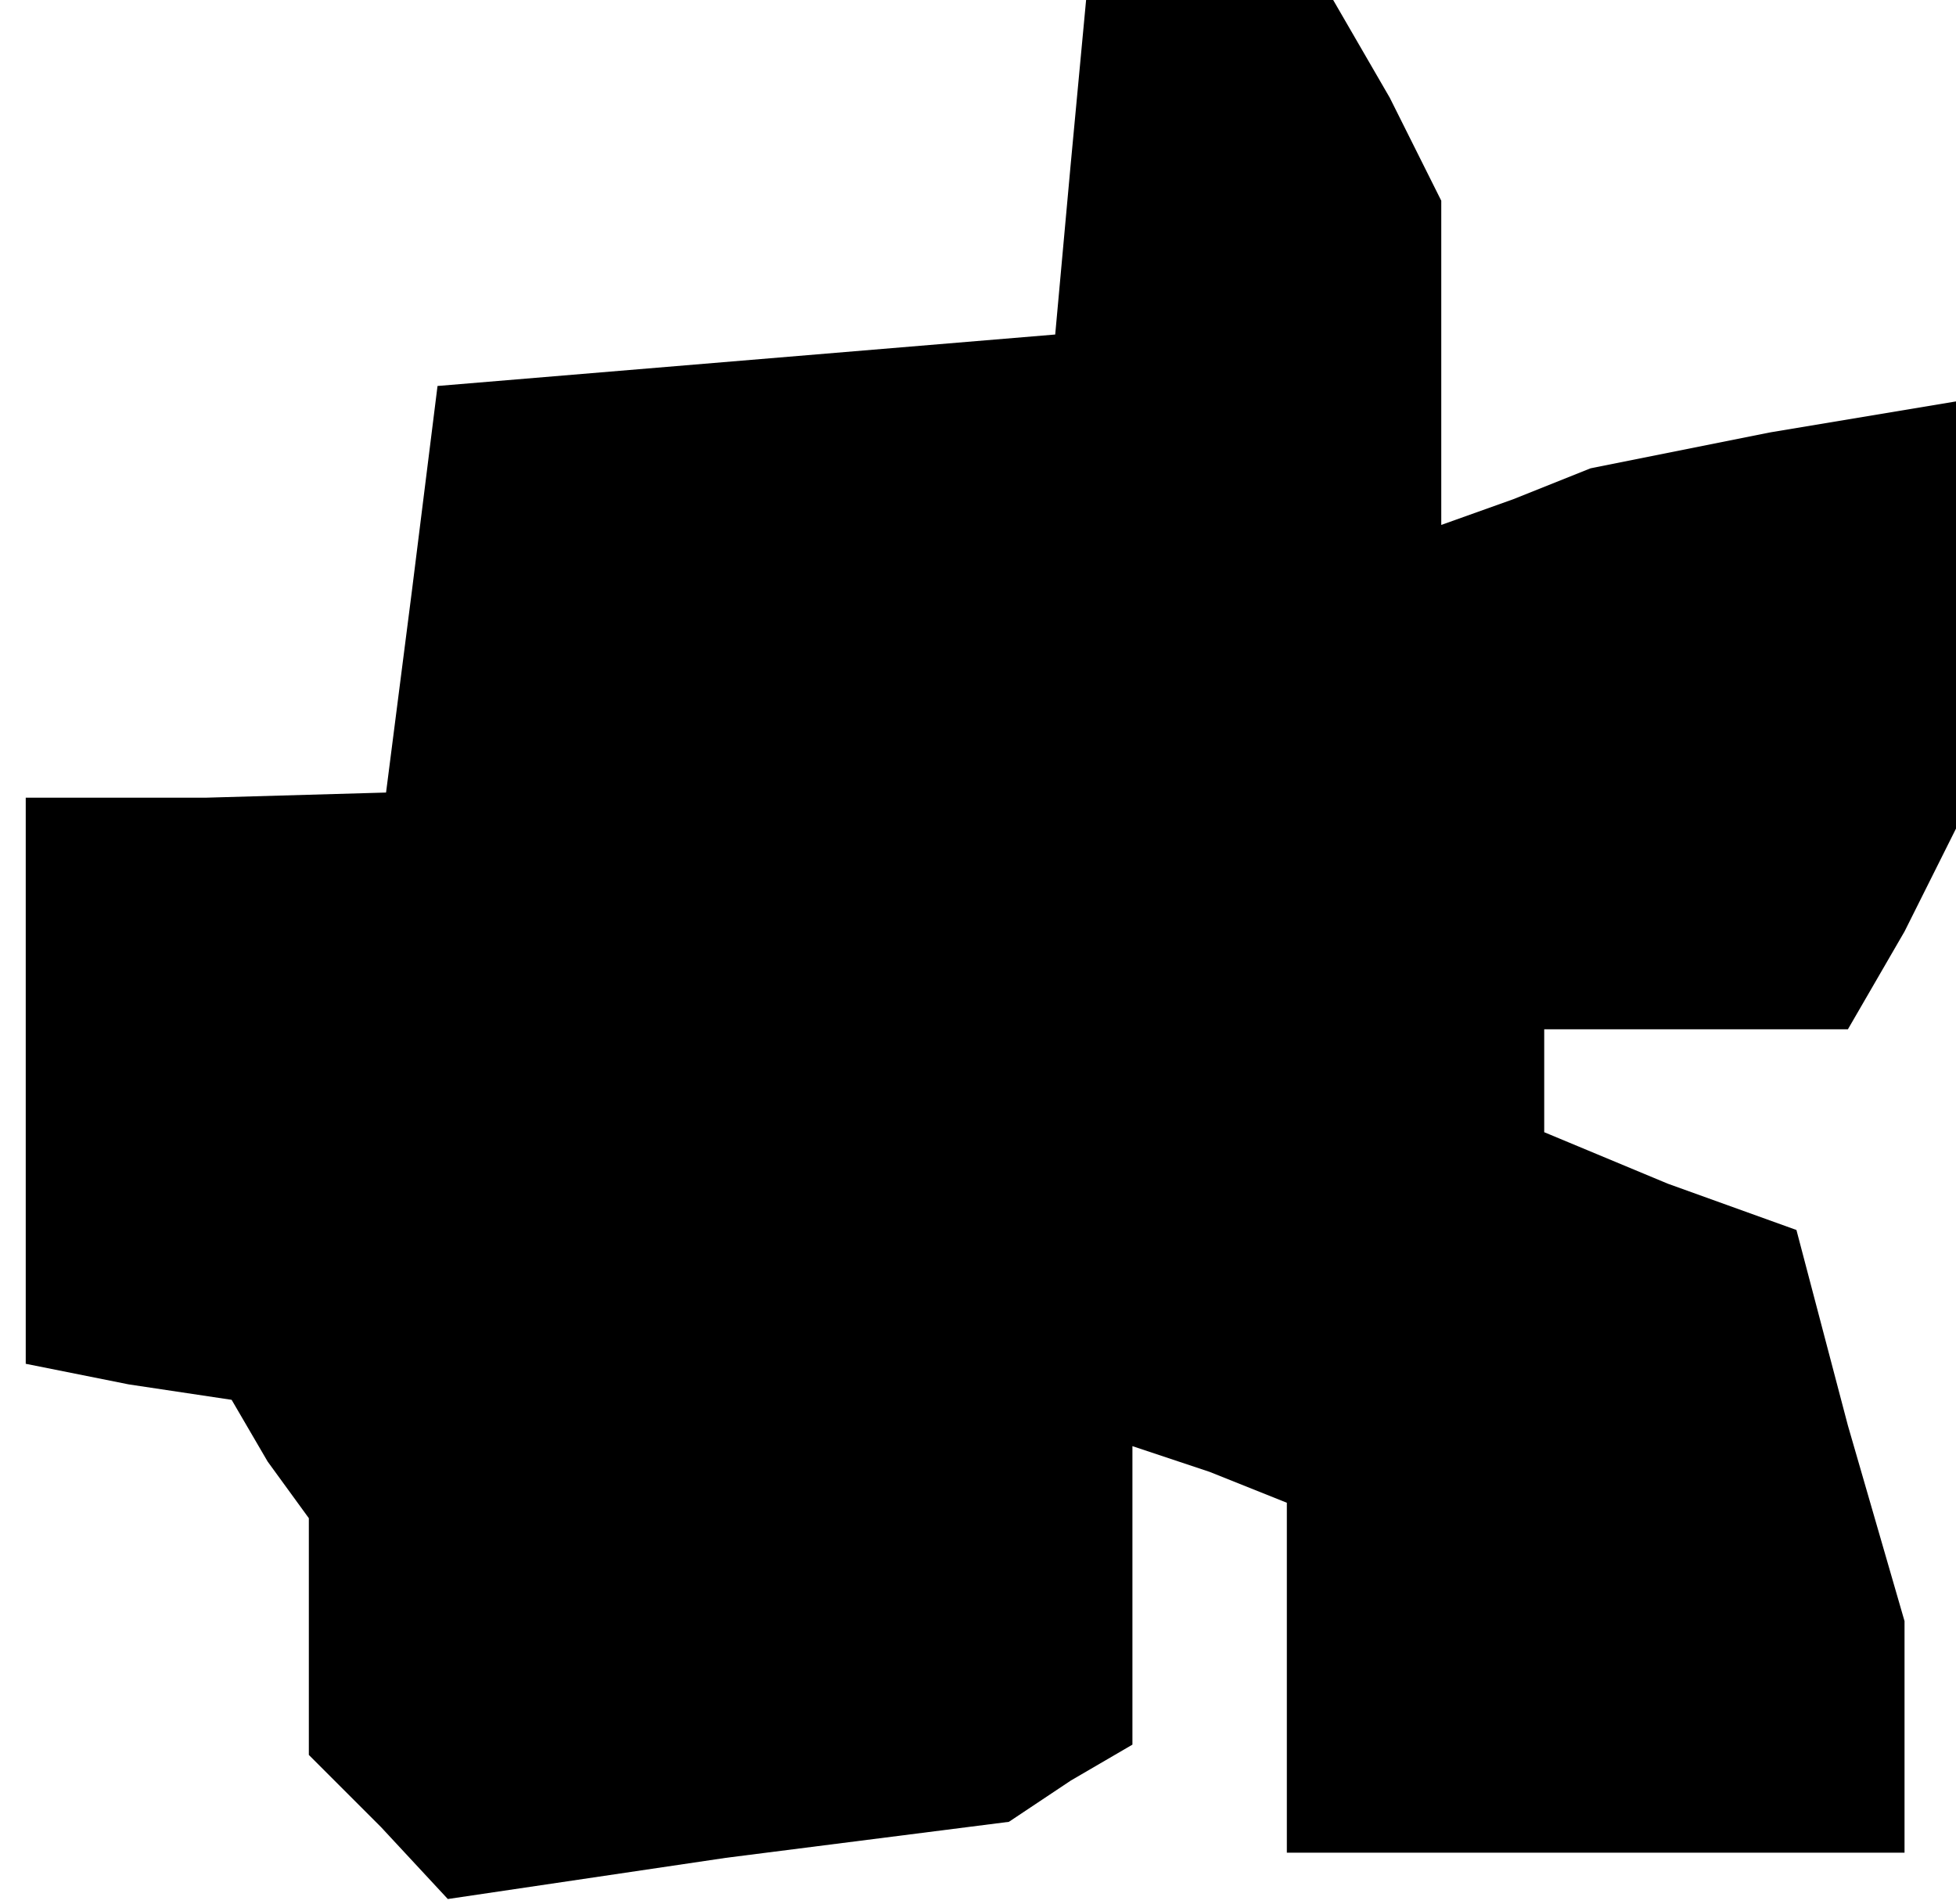 <?xml version="1.0" standalone="no"?>
<!DOCTYPE svg PUBLIC "-//W3C//DTD SVG 20010904//EN"
 "http://www.w3.org/TR/2001/REC-SVG-20010904/DTD/svg10.dtd">
<svg version="1.0" xmlns="http://www.w3.org/2000/svg"
 width="38pt" height="37pt" viewBox="0 0 38 37"
 preserveAspectRatio="xMidYMid meet">
<g transform="translate(0,37) scale(0.1,-0.1)"
fill="#000000" stroke="none">
<path d="M208 338 l-3 -33 -60 -5 -60 -5 -5 -40 -5 -39 -35 -1 -35 0 0 -55 0
-55 20 -4 20 -3 7 -12 8 -11 0 -23 0 -23 14 -14 13 -14 54 8 55 7 12 8 12 7 0
29 0 29 15 -5 15 -6 0 -34 0 -34 60 0 60 0 0 23 0 22 -11 38 -10 38 -25 9 -24
10 0 10 0 10 30 0 29 0 11 19 10 20 0 41 0 42 -36 -6 -35 -7 -15 -6 -14 -5 0
32 0 31 -10 20 -11 19 -24 0 -24 0 -3 -32z"/>
</g>
</svg>

